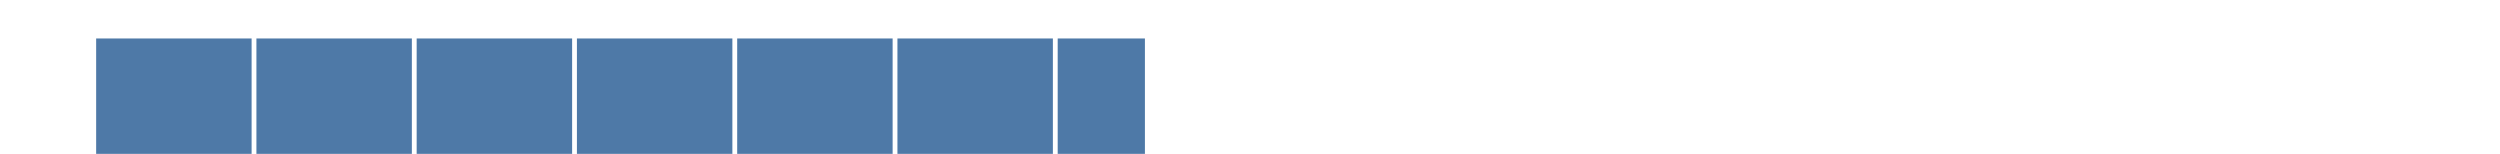 <?xml version="1.0" encoding="utf-8" ?>
<svg xmlns="http://www.w3.org/2000/svg" xmlns:xlink="http://www.w3.org/1999/xlink" width="260" height="16">
	<clipPath id="cl_e">
		<path d="M10 0L26.167 0L26.167 16L10 16L10 0ZM26.667 0L42.833 0L42.833 16L26.667 16L26.667 0ZM43.333 0L59.5 0L59.5 16L43.333 16L43.333 0ZM60 0L76.167 0L76.167 16L60 16L60 0ZM76.667 0L92.833 0L92.833 16L76.667 16L76.667 0ZM93.333 0L109.5 0L109.5 16L93.333 16L93.333 0ZM110 0L126.167 0L126.167 16L110 16L110 0Z"/>
	</clipPath>
	<g clip-path="url(#cl_e)">
		<path fill="#4E79A7" d="M10 4L119.072 4L119.072 20L10 20L10 4Z"/>
	</g>
</svg>
